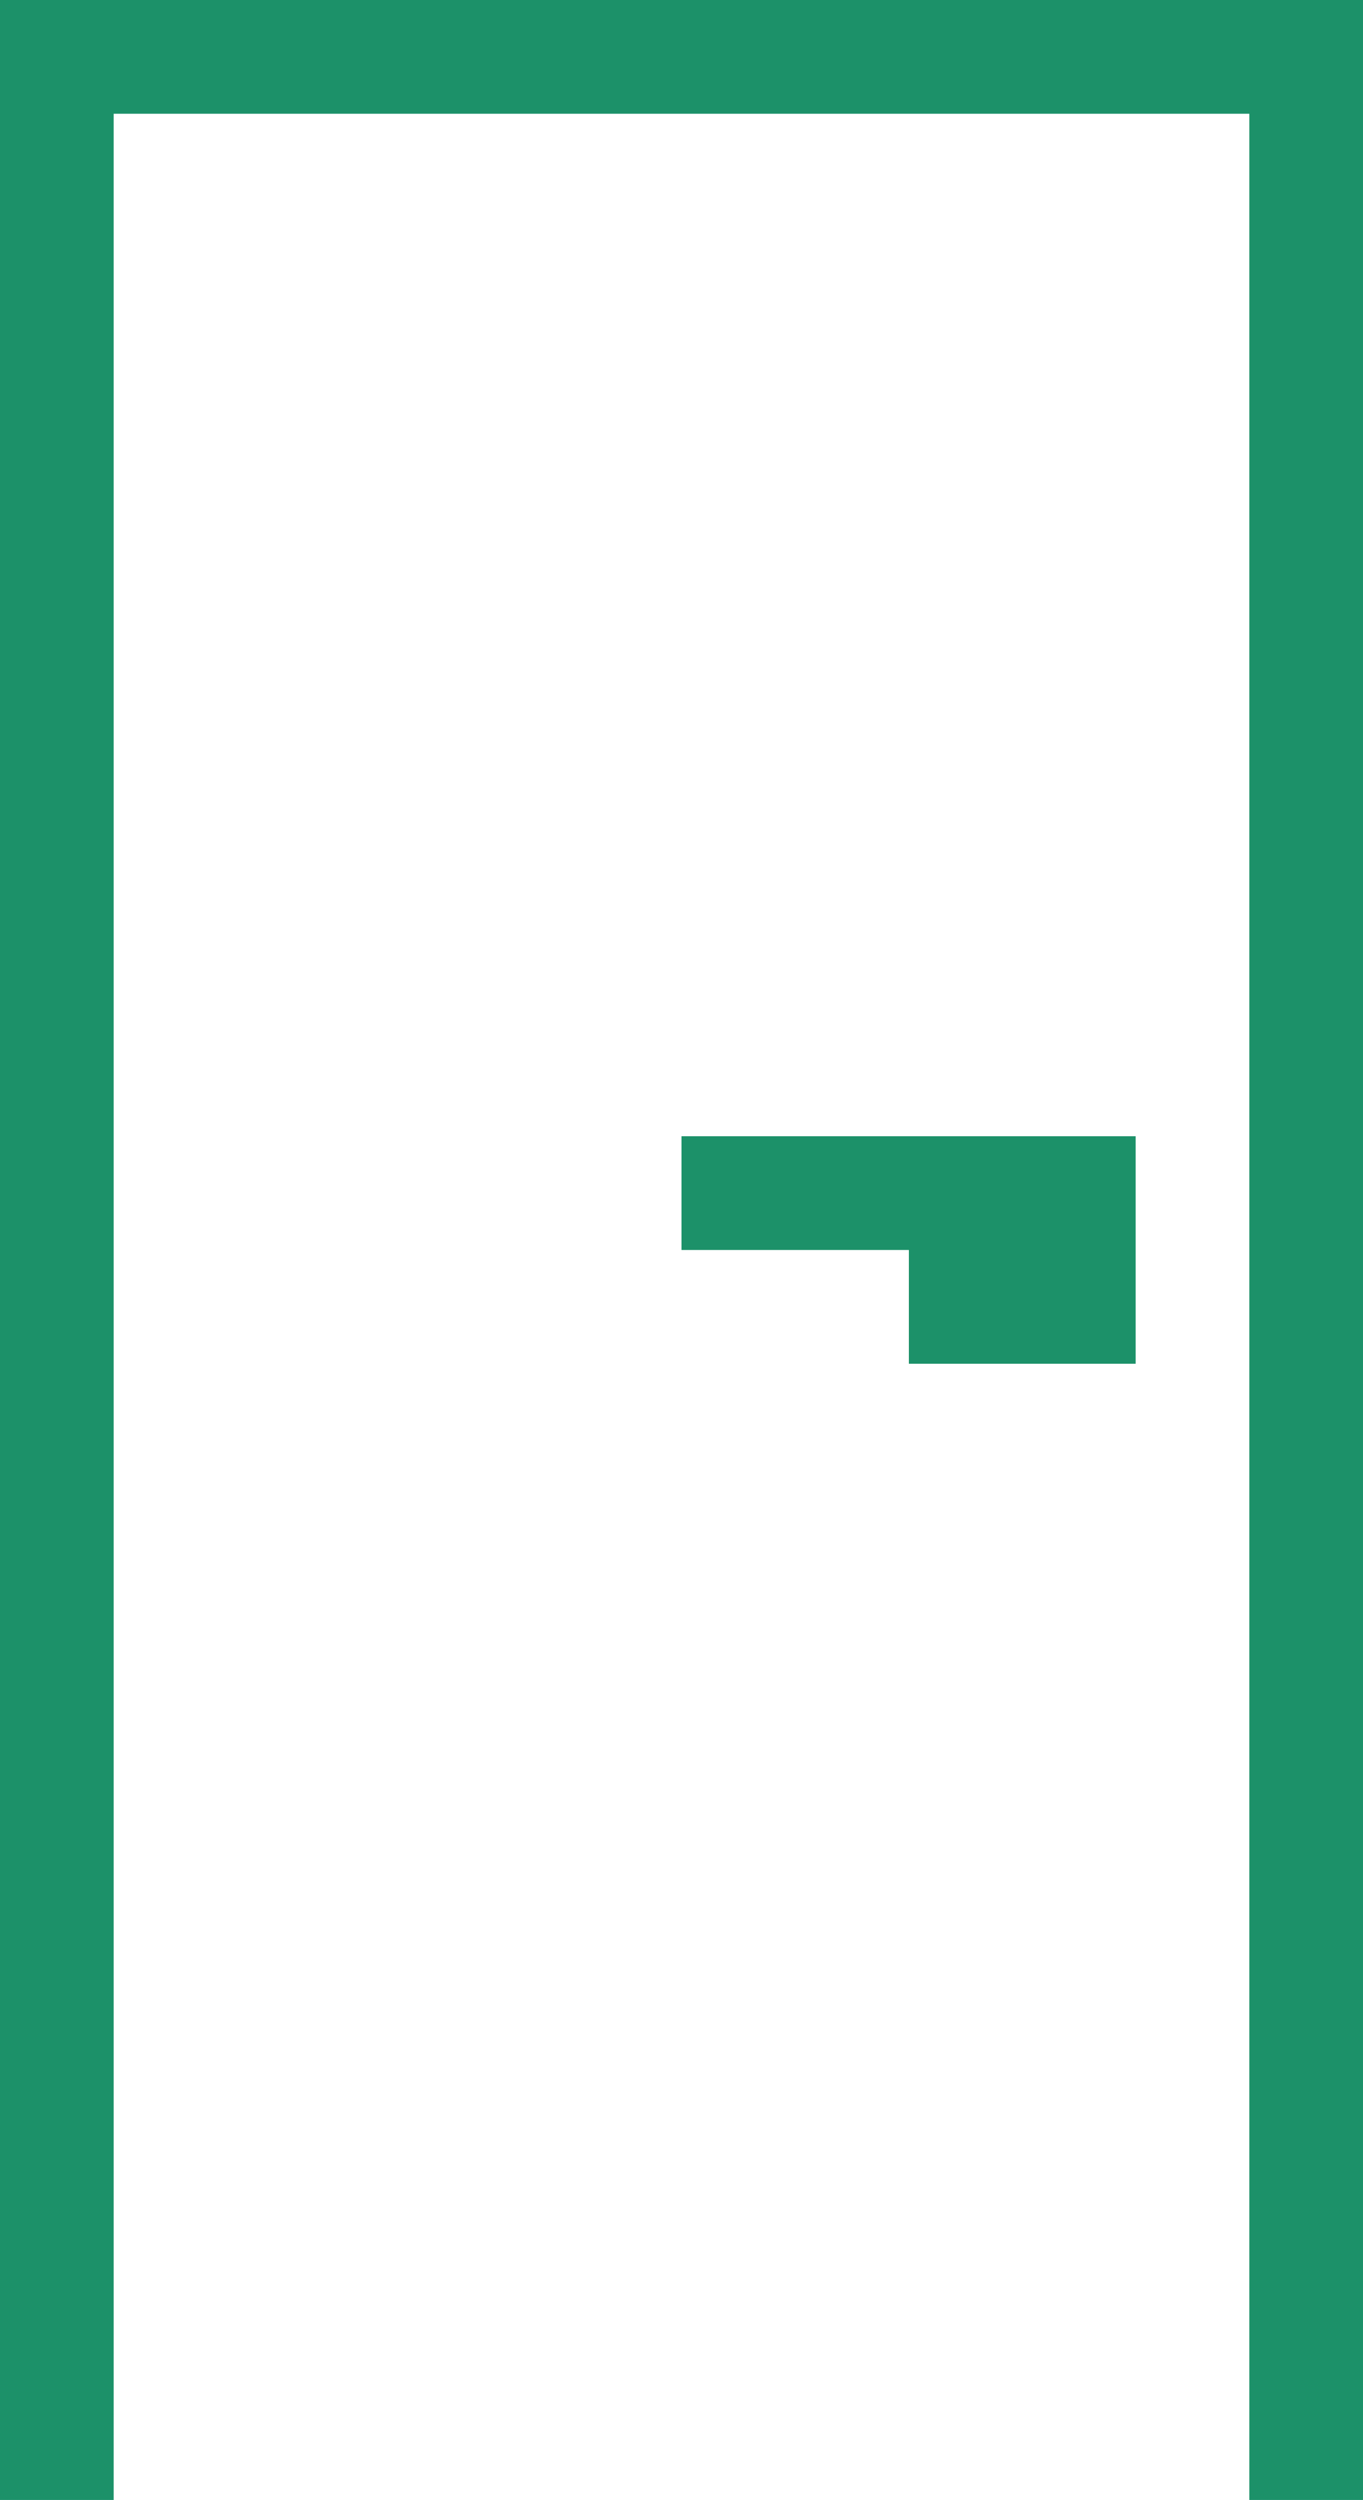 <?xml version="1.0" encoding="utf-8"?>
<!-- Generator: Adobe Illustrator 17.1.0, SVG Export Plug-In . SVG Version: 6.00 Build 0)  -->
<!DOCTYPE svg PUBLIC "-//W3C//DTD SVG 1.1//EN" "http://www.w3.org/Graphics/SVG/1.1/DTD/svg11.dtd">
<svg version="1.1" id="Layer_1" xmlns="http://www.w3.org/2000/svg" xmlns:xlink="http://www.w3.org/1999/xlink" x="0px" y="0px"
	 viewBox="0 0 218.2 400" style="enable-background:new 0 0 218.2 400;" xml:space="preserve">
<style type="text/css">
	.st0{fill:#1C9169;}
</style>
<polygon class="st0" points="0,0 0,400 18.2,400 18.2,18.2 200,18.2 200,400 218.2,400 218.2,0 "/>
<polygon class="st0" points="145.5,181.8 181.8,181.8 181.8,218.2 145.5,218.2 145.5,200 109.1,200 109.1,181.8 "/>
</svg>
